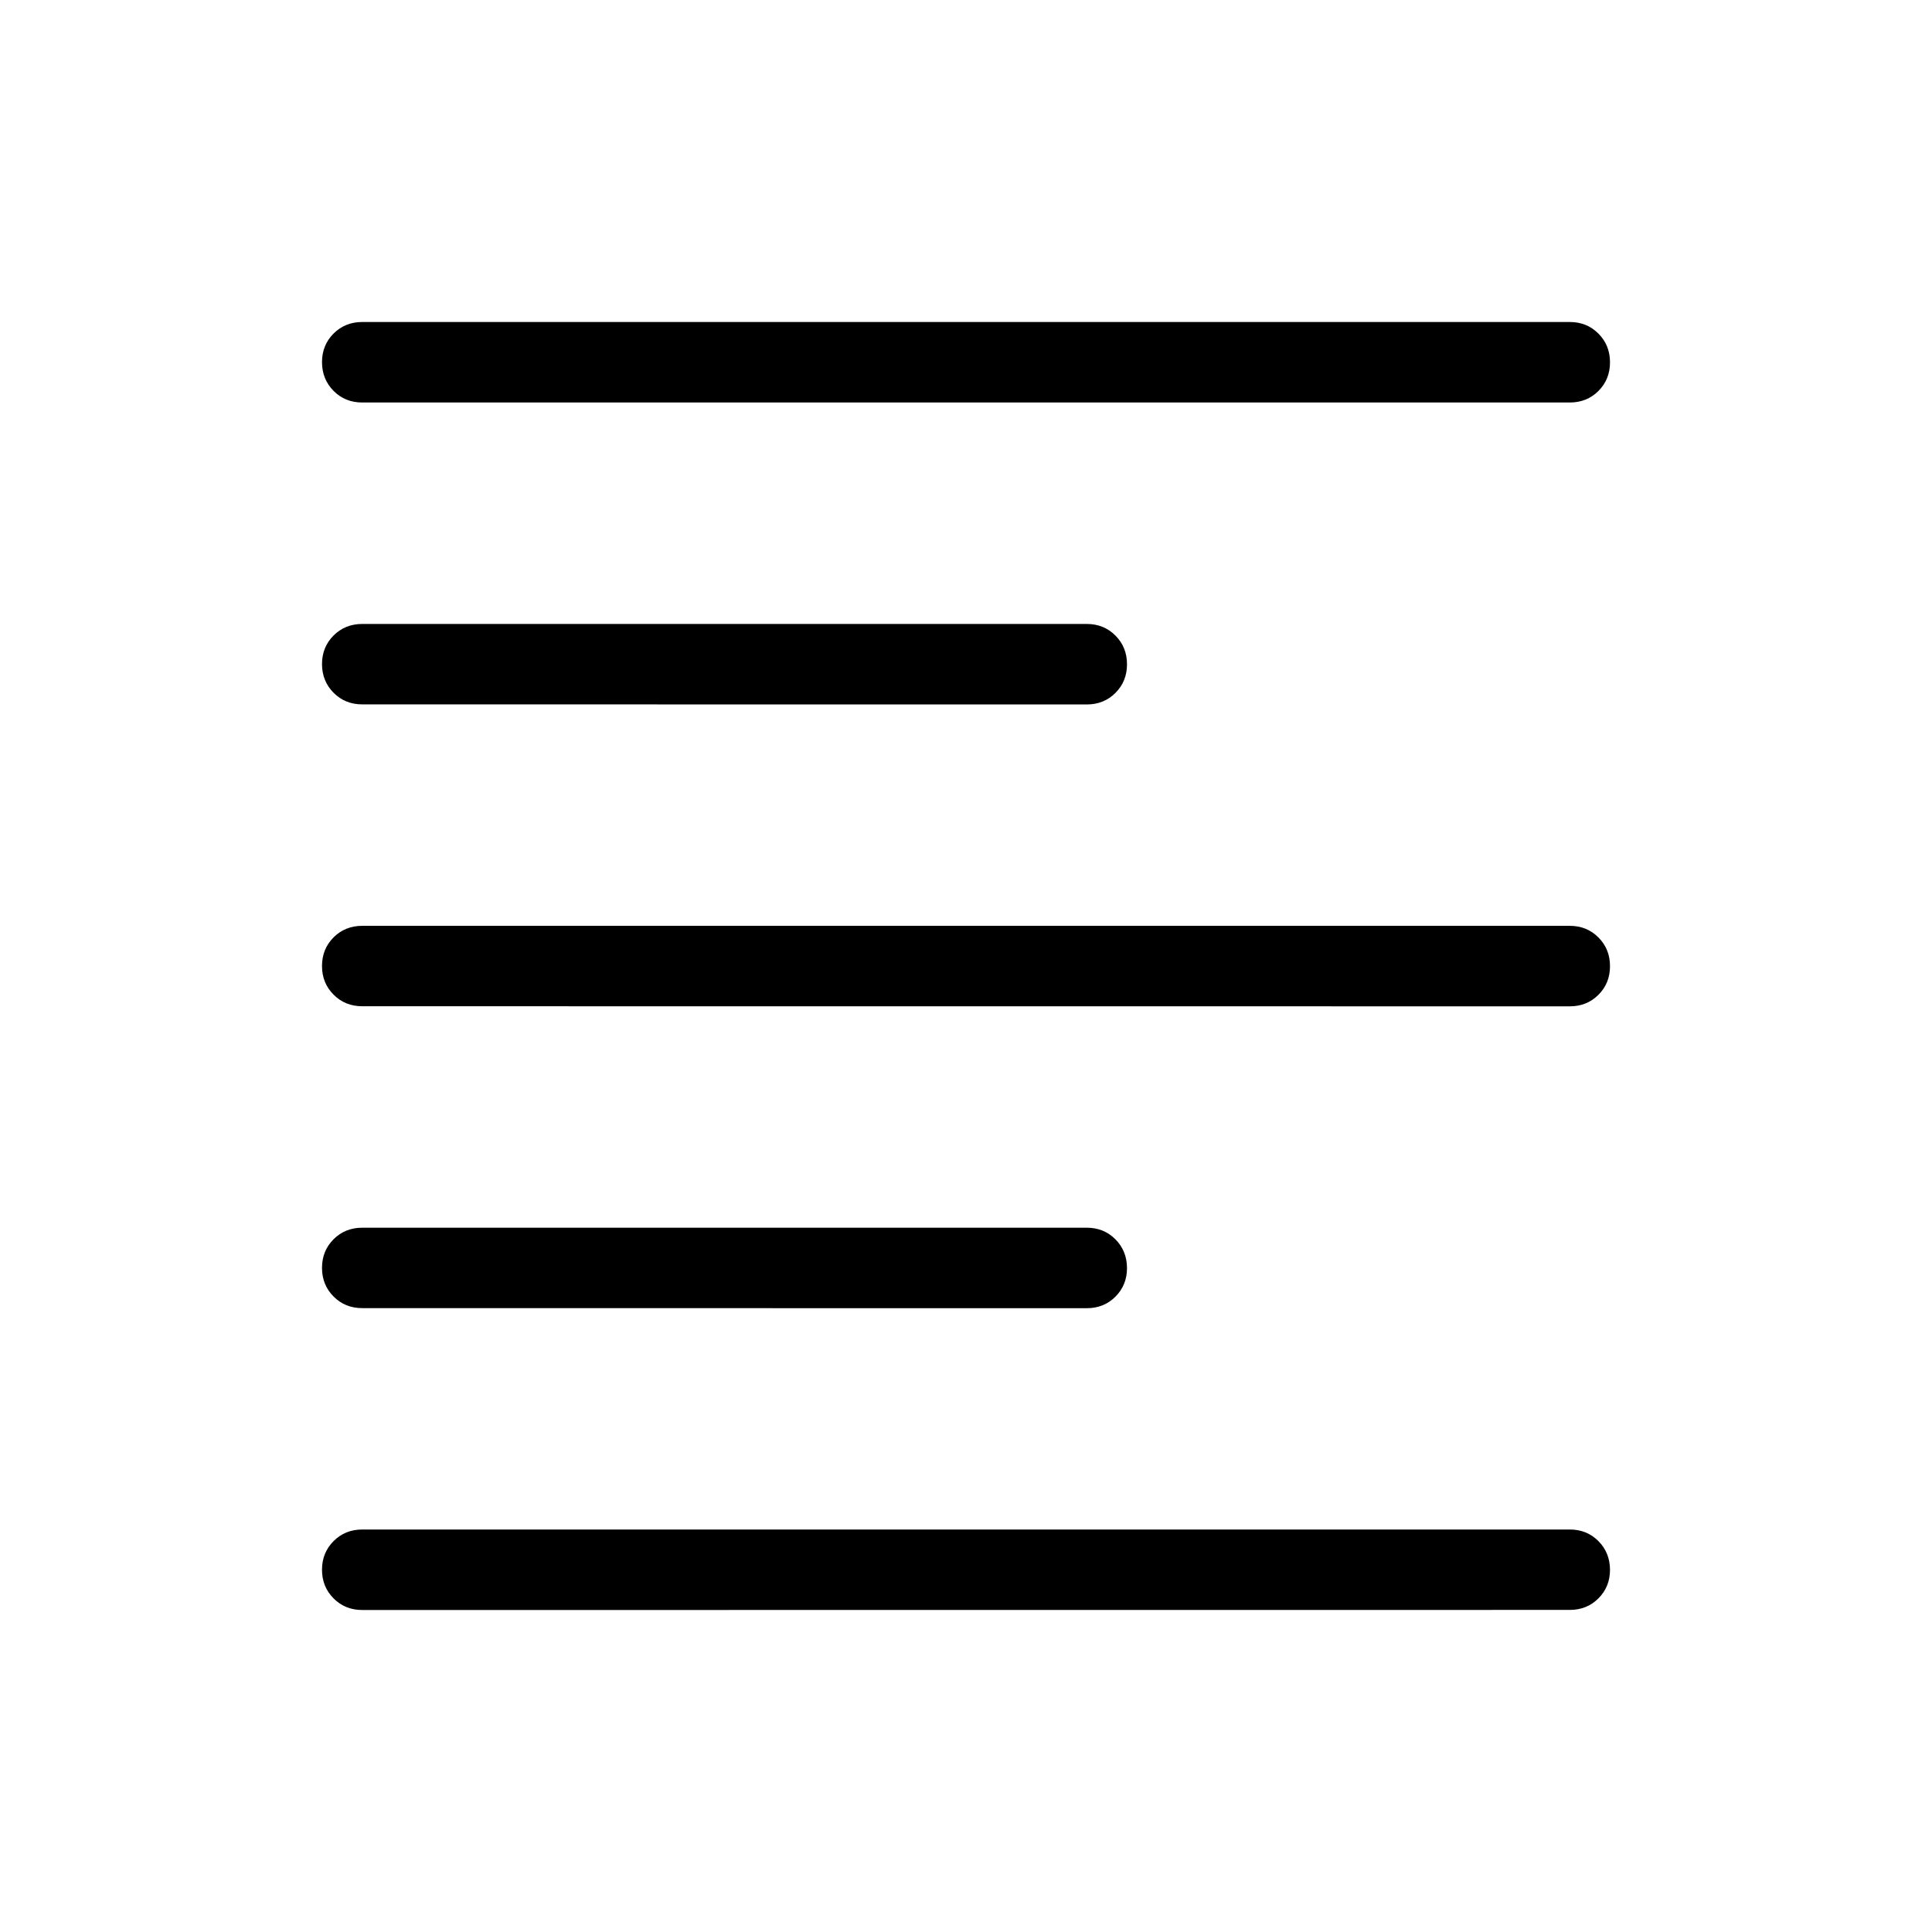 <svg xmlns="http://www.w3.org/2000/svg" width="1em" height="1em" viewBox="0 0 24 24"><path fill="currentColor" d="M4.5 20q-.213 0-.356-.144Q4 19.712 4 19.5t.144-.356Q4.288 19 4.5 19h15q.213 0 .356.144T20 19.5q0 .212-.144.356q-.143.143-.356.143zm0-3.75q-.213 0-.356-.144Q4 15.962 4 15.75t.144-.356q.144-.143.356-.143h9q.213 0 .356.144t.144.357q0 .212-.144.356q-.143.143-.356.143zm0-3.75q-.213 0-.356-.144Q4 12.212 4 12t.144-.356q.144-.143.356-.143h15q.213 0 .356.144q.144.144.144.357t-.144.356q-.143.143-.356.143zm0-3.75q-.213 0-.356-.144T4 8.25q0-.212.144-.356q.144-.143.356-.143h9q.213 0 .356.144q.144.144.144.357q0 .212-.144.356q-.143.143-.356.143zM4.5 5q-.213 0-.356-.144T4 4.499q0-.212.144-.356Q4.288 4 4.5 4h15q.213 0 .356.144q.144.144.144.357q0 .212-.144.356Q19.713 5 19.5 5z"/></svg>